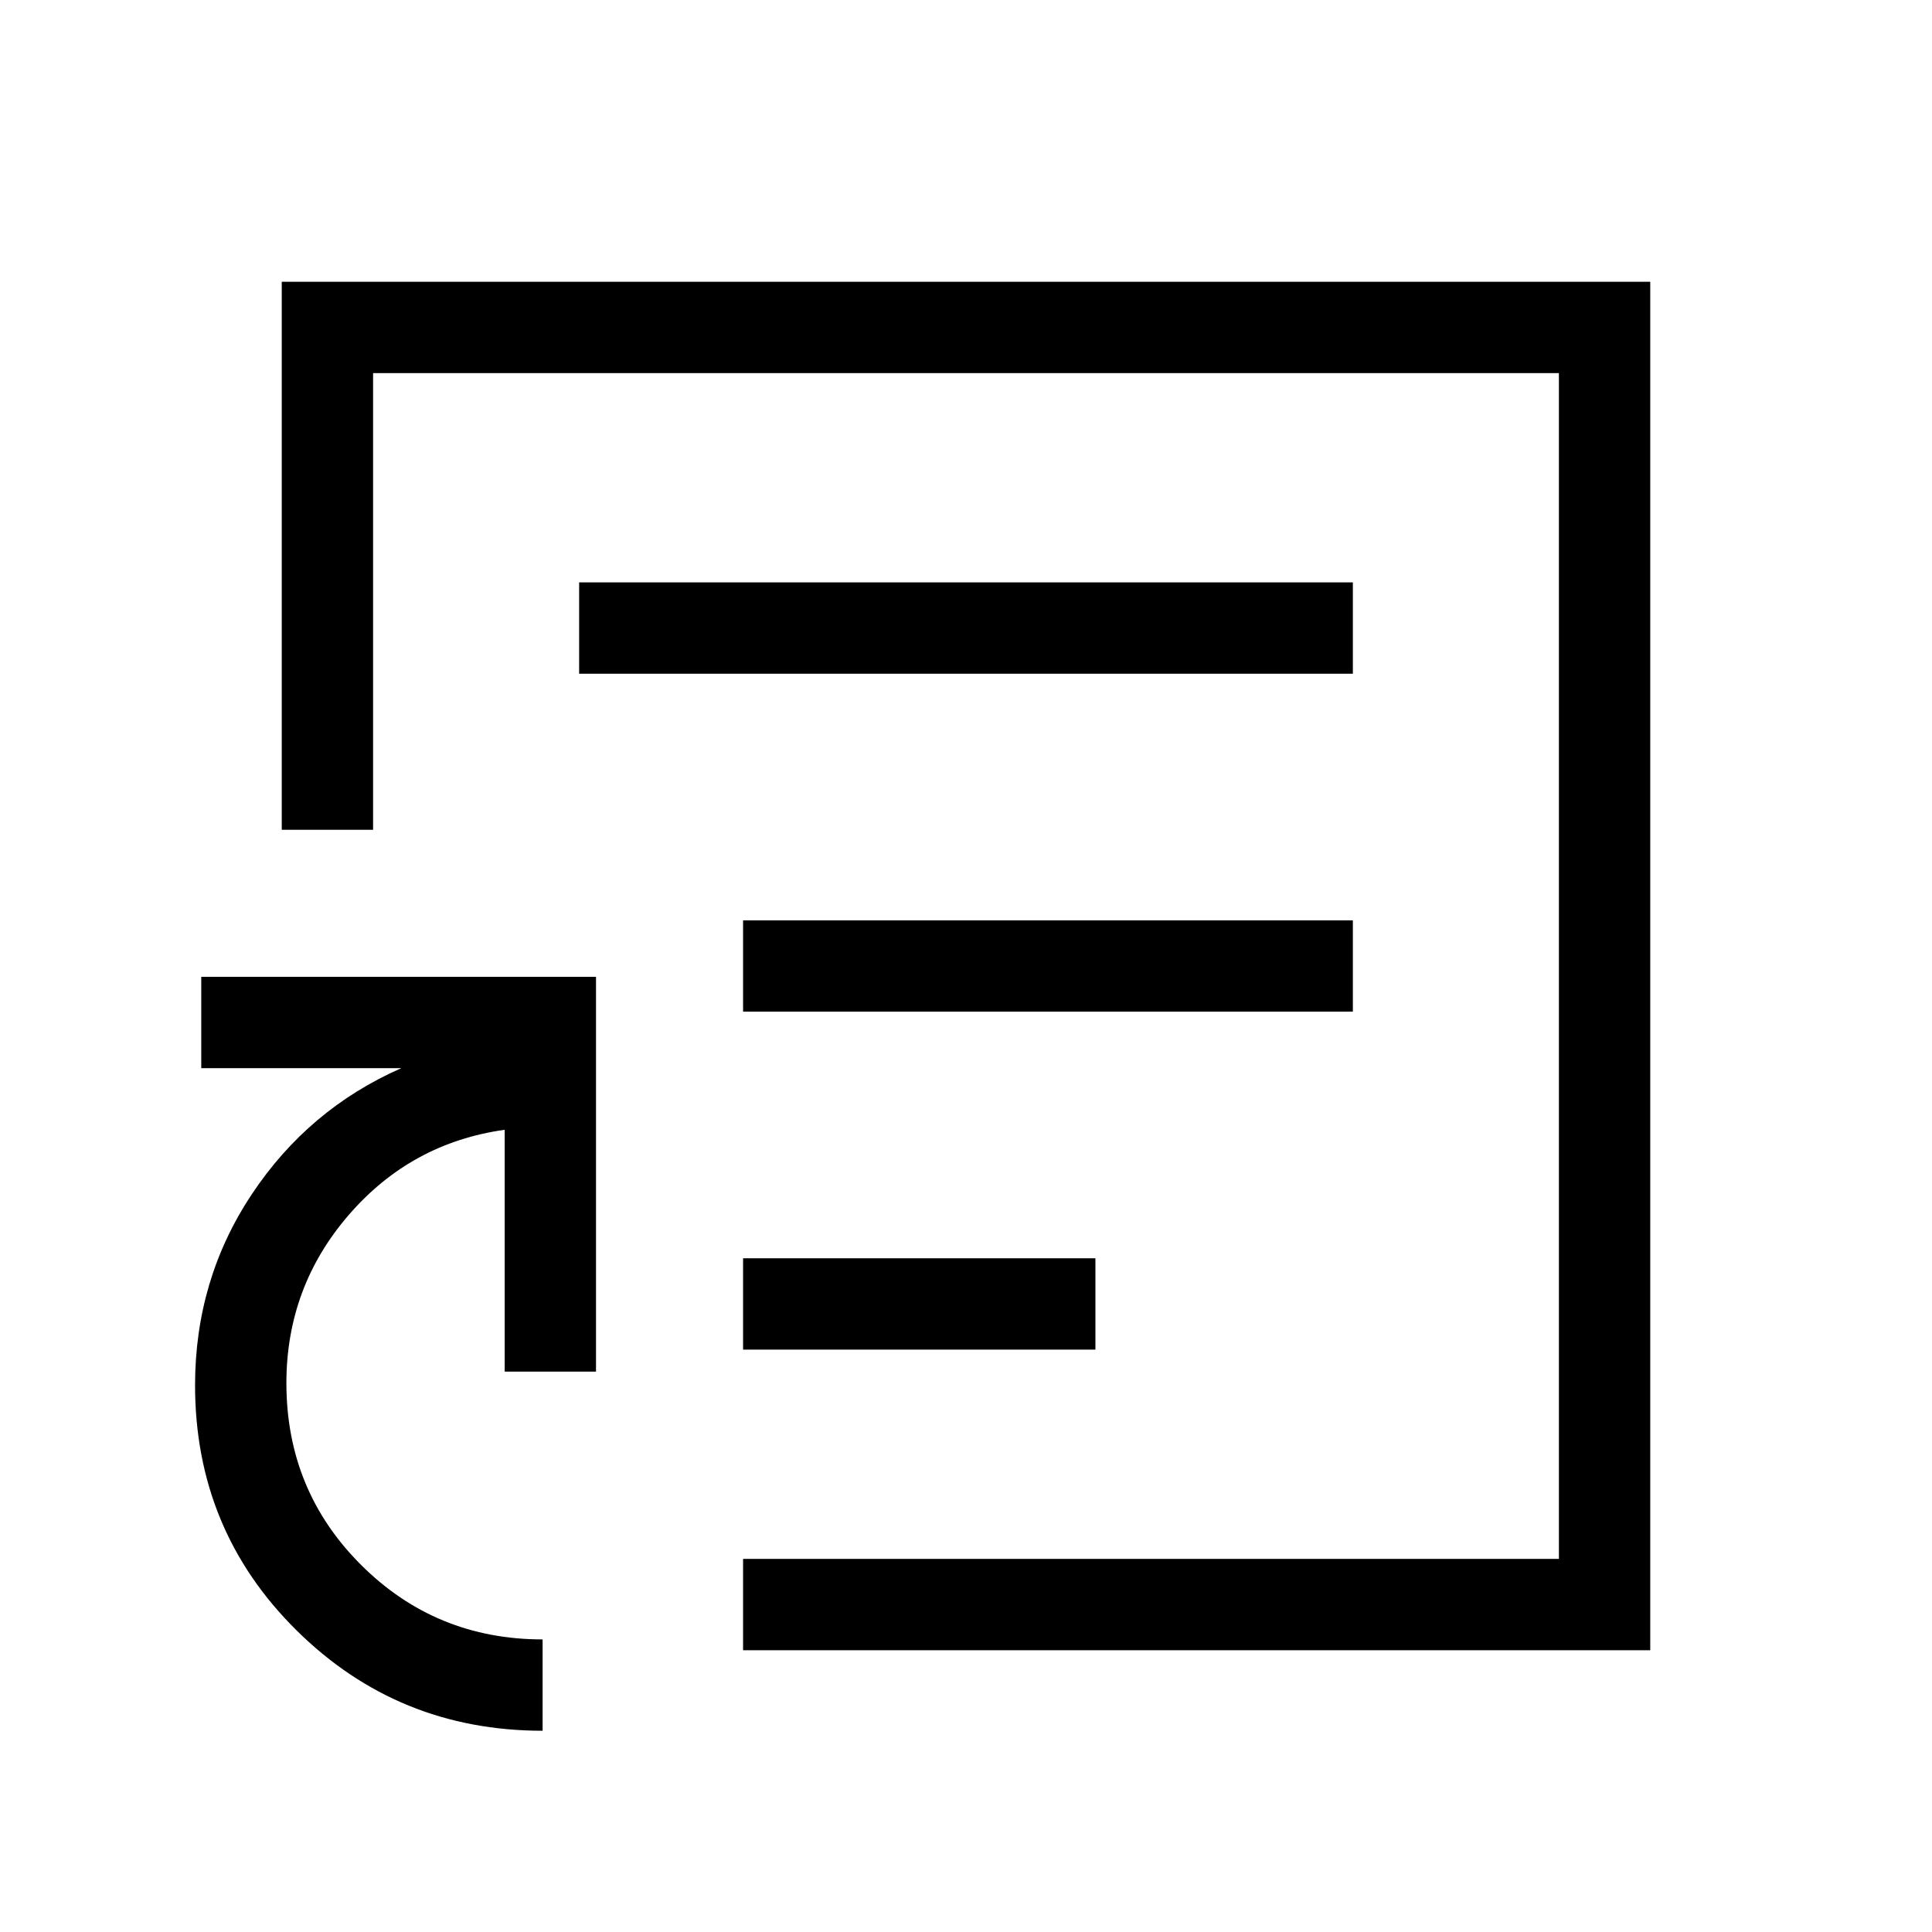 <svg xmlns="http://www.w3.org/2000/svg" viewBox="0 -960 960 960"><path d="M480-480ZM269.616-100.001q-71.803 0-122.247-49.866-50.444-49.865-50.444-121.826 0-52.427 28.154-94.829 28.154-42.402 74.307-62.709h-99.385v-45.384h196.153v196.152H250.77v-120.154q-46.543 6.514-77.502 42.343-30.96 35.829-30.96 83.533 0 53.335 37.116 90.345 37.115 37.011 90.192 37.011v45.384Zm99.615-40v-45.384h405.384v-589.23h-589.23v226.922h-45.384v-272.306h679.998v679.998H369.231Zm0-317.307H672.23v-45.384H369.231v45.384Zm0 167.923h175.076v-45.384H369.231v45.384ZM287.77-625.231h384.46v-45.384H287.77v45.384Z"/></svg>